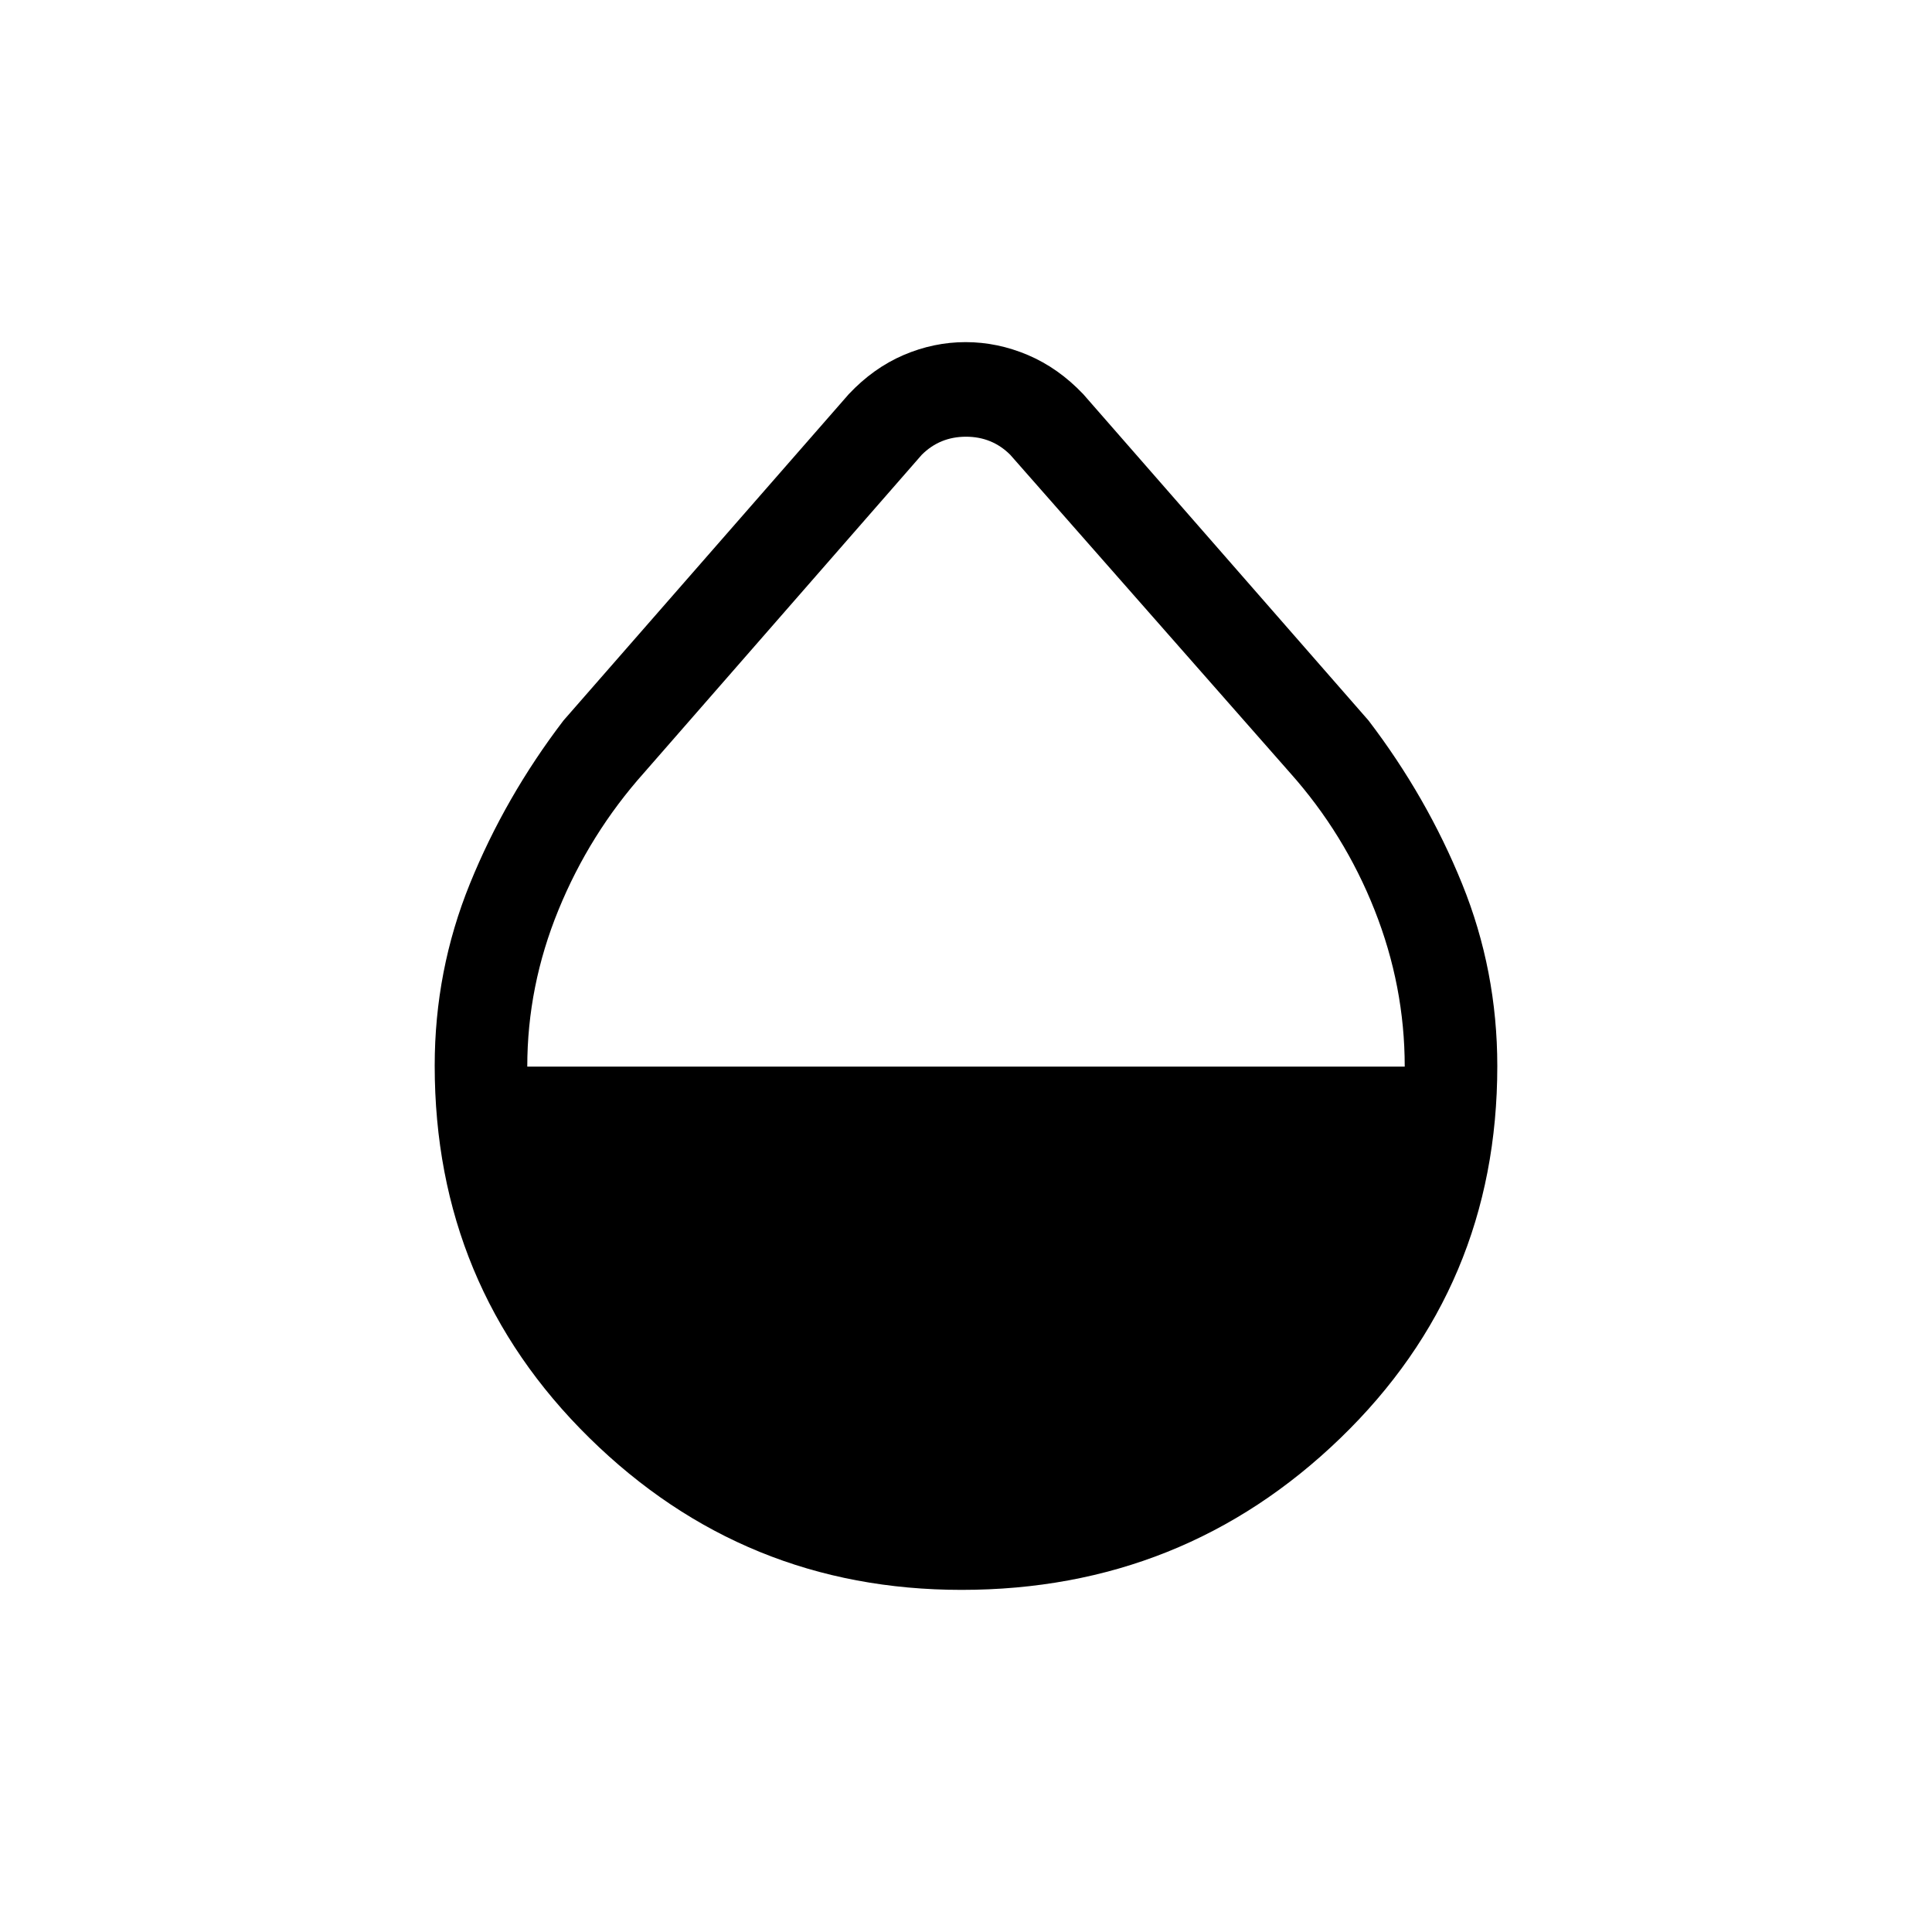 <svg xmlns="http://www.w3.org/2000/svg" height="20" viewBox="0 -960 960 960" width="20"><path d="M477.79-170q-108.18 0-184.98-75.56Q216-321.11 216-430.47q0-47.33 17.5-90.43Q251-564 280-602l141.73-162.13q12.23-13 27.22-19.44 15-6.43 30.85-6.43 15.86 0 30.99 6.43 15.14 6.44 27.48 19.44L680-602q29 38 46.5 81.14t17.5 90.58q0 109.58-78.02 184.93Q587.96-170 477.79-170ZM262-430h436q0-40-15-77.86-15-37.87-42-68.14L502-734q-9-9-22-9t-22 9L320-576q-27 30.27-42.5 68.14Q262-470 262-430Z"/></svg>